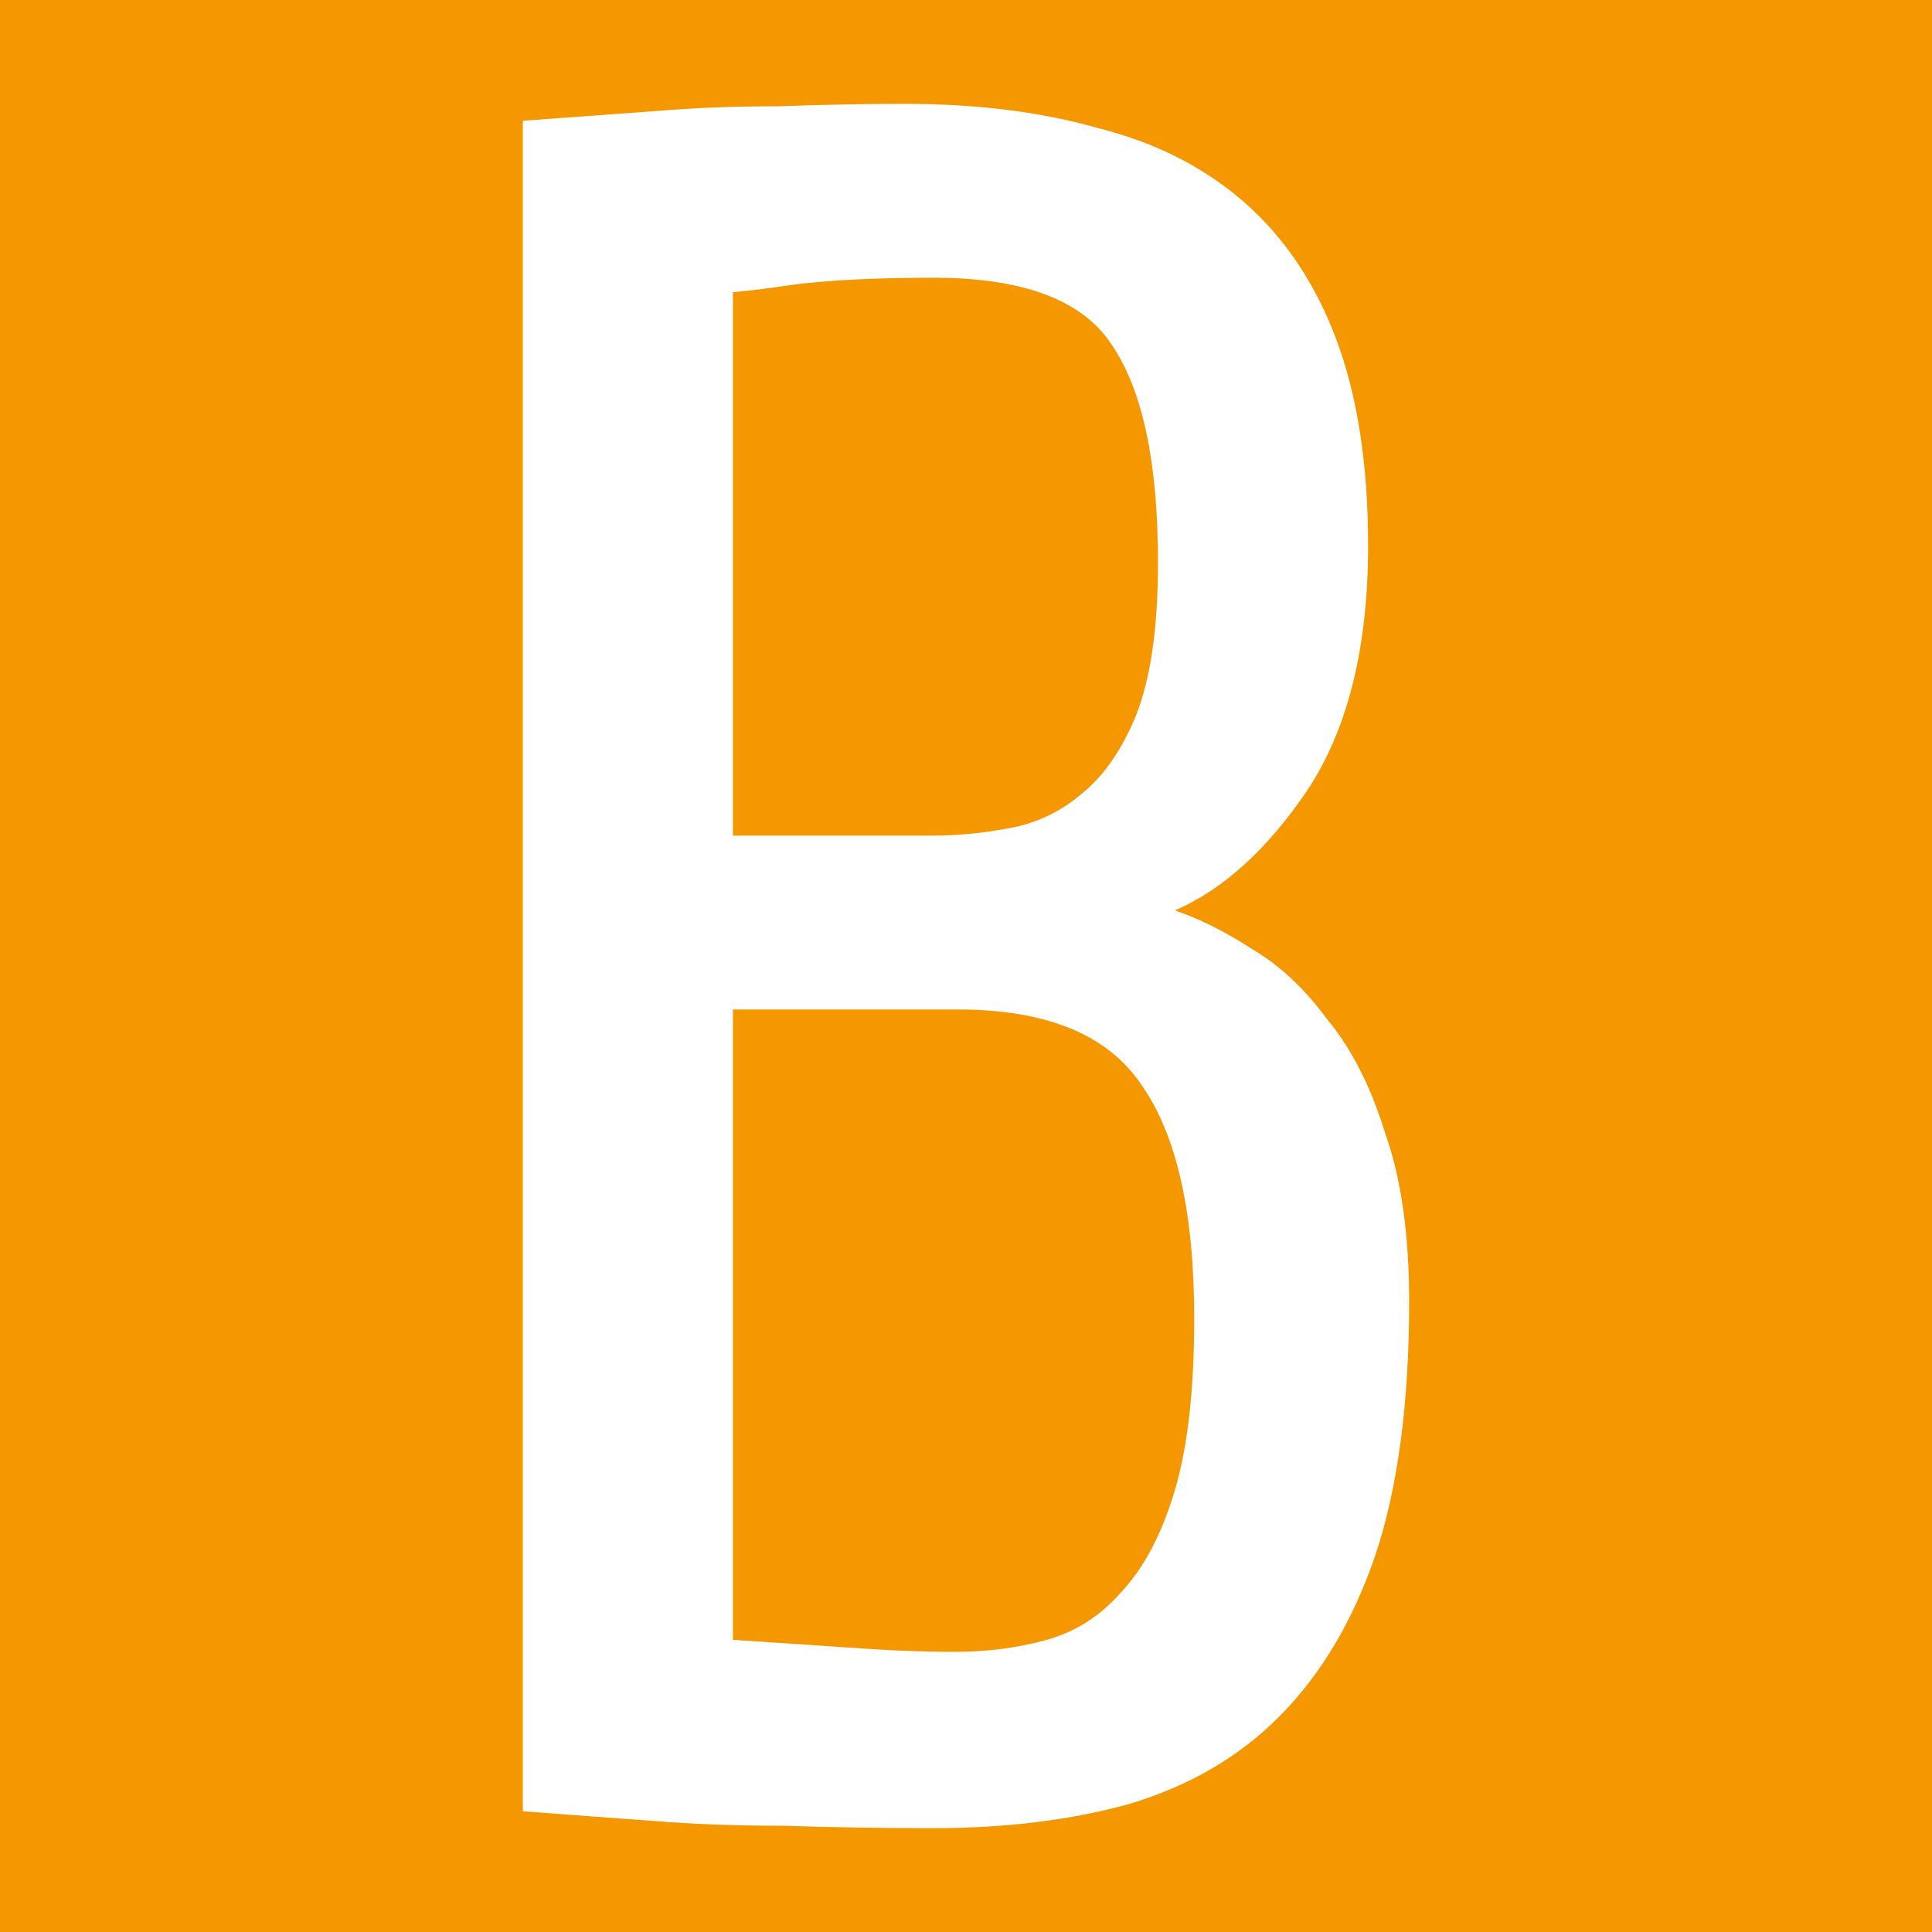 <svg xmlns="http://www.w3.org/2000/svg" width="16" height="16" zoomAndPan="disable" preserveAspectRatio="xmaxYmax"><path d="M0 0h16v16H0z" fill="#f49700"/><path d="M9.89 10.92q0-1.32-.44-1.94-.42-.62-1.52-.62H6.07v5.22q.28.02.6.04.28.02.6.04.32.02.64.02.4 0 .76-.1t.62-.4q.28-.3.44-.84.16-.54.16-1.42zm-.3-6.26q0-1.24-.38-1.8-.36-.56-1.48-.56-.72 0-1.18.06-.26.04-.48.06v4.5h1.66q.3 0 .62-.06.34-.06.6-.28.28-.22.46-.66.18-.46.18-1.26zm2.08 6.12q0 1.26-.28 2.1-.28.82-.8 1.34-.5.5-1.24.72-.72.2-1.62.2-.64 0-1.24-.02-.6 0-1.08-.04-.56-.04-1.08-.08V1l1.1-.08Q5.89.88 6.45.88 7.01.86 7.49.86q.9 0 1.6.2.72.18 1.22.62t.76 1.14q.26.7.26 1.7 0 1.26-.5 2.02-.5.74-1.1 1 .3.1.64.32.34.2.62.58.3.36.48.94.2.56.2 1.4z" fill="#fff"/></svg>